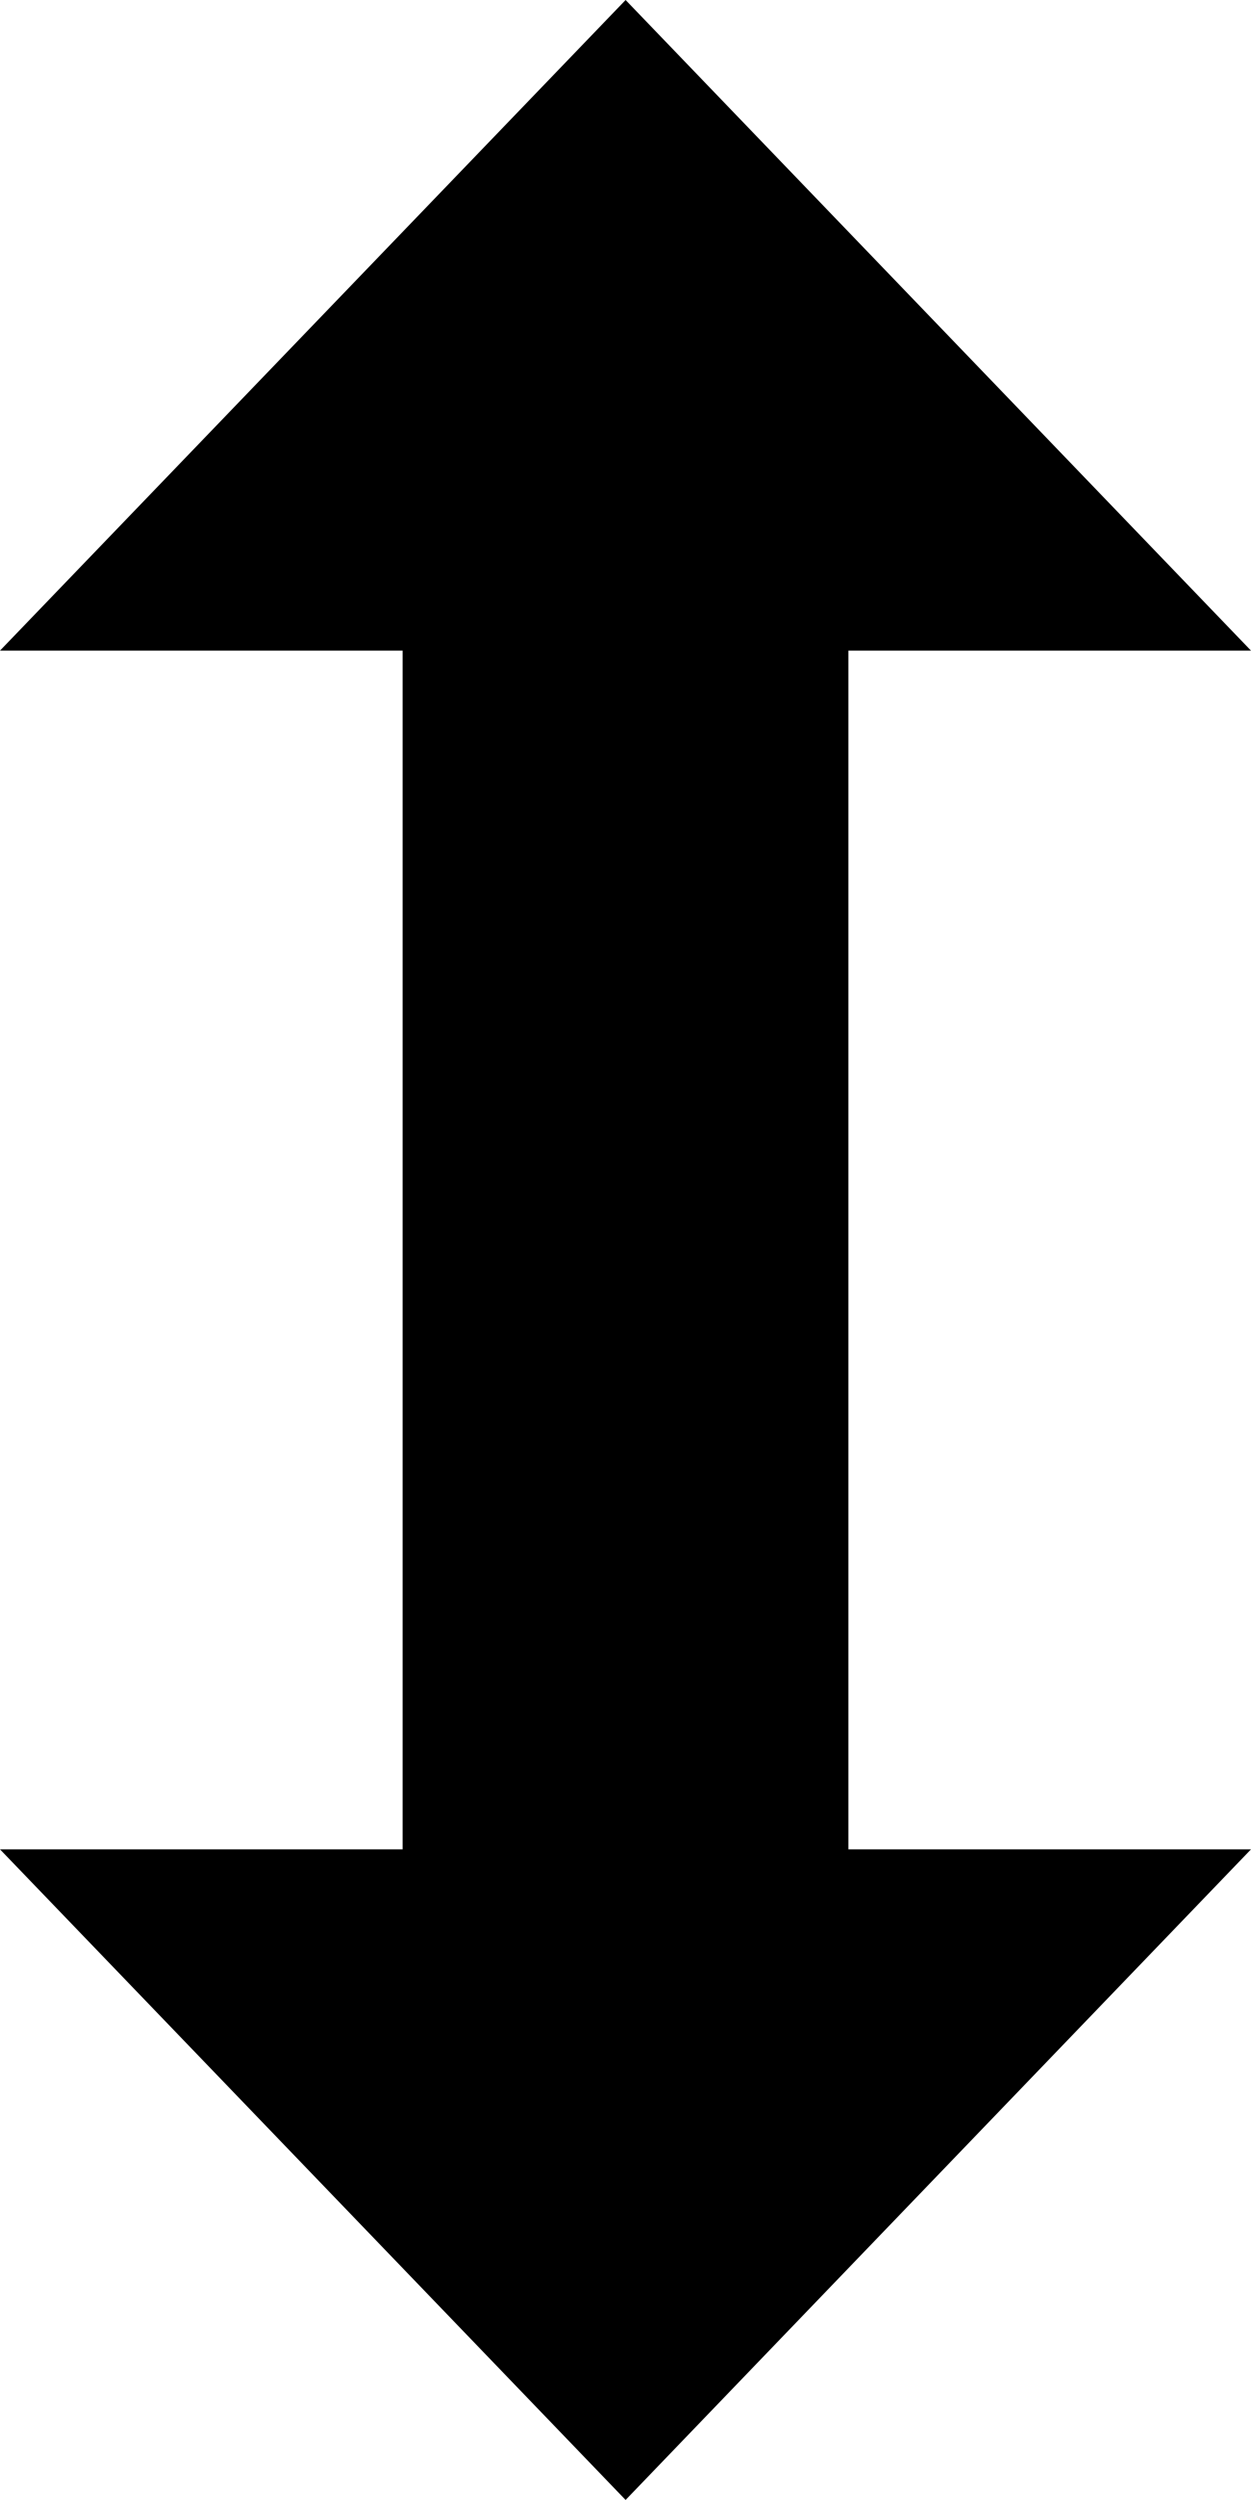 <?xml version="1.0" encoding="utf-8"?><svg version="1.1" id="Layer_1" xmlns="http://www.w3.org/2000/svg" xmlns:xlink="http://www.w3.org/1999/xlink" x="0px" y="0px" viewBox="0 0 61.49 122.88" style="enable-background:new 0 0 61.49 122.88" xml:space="preserve"><style type="text/css">.st0{fill-rule:evenodd;clip-rule:evenodd;}</style><g><polygon class="st0" points="30.75,0 0,31.98 19.79,31.98 19.79,90.9 0,90.9 30.75,122.88 61.49,90.9 41.7,90.9 41.7,31.98 61.49,31.98 30.75,0"/></g></svg>